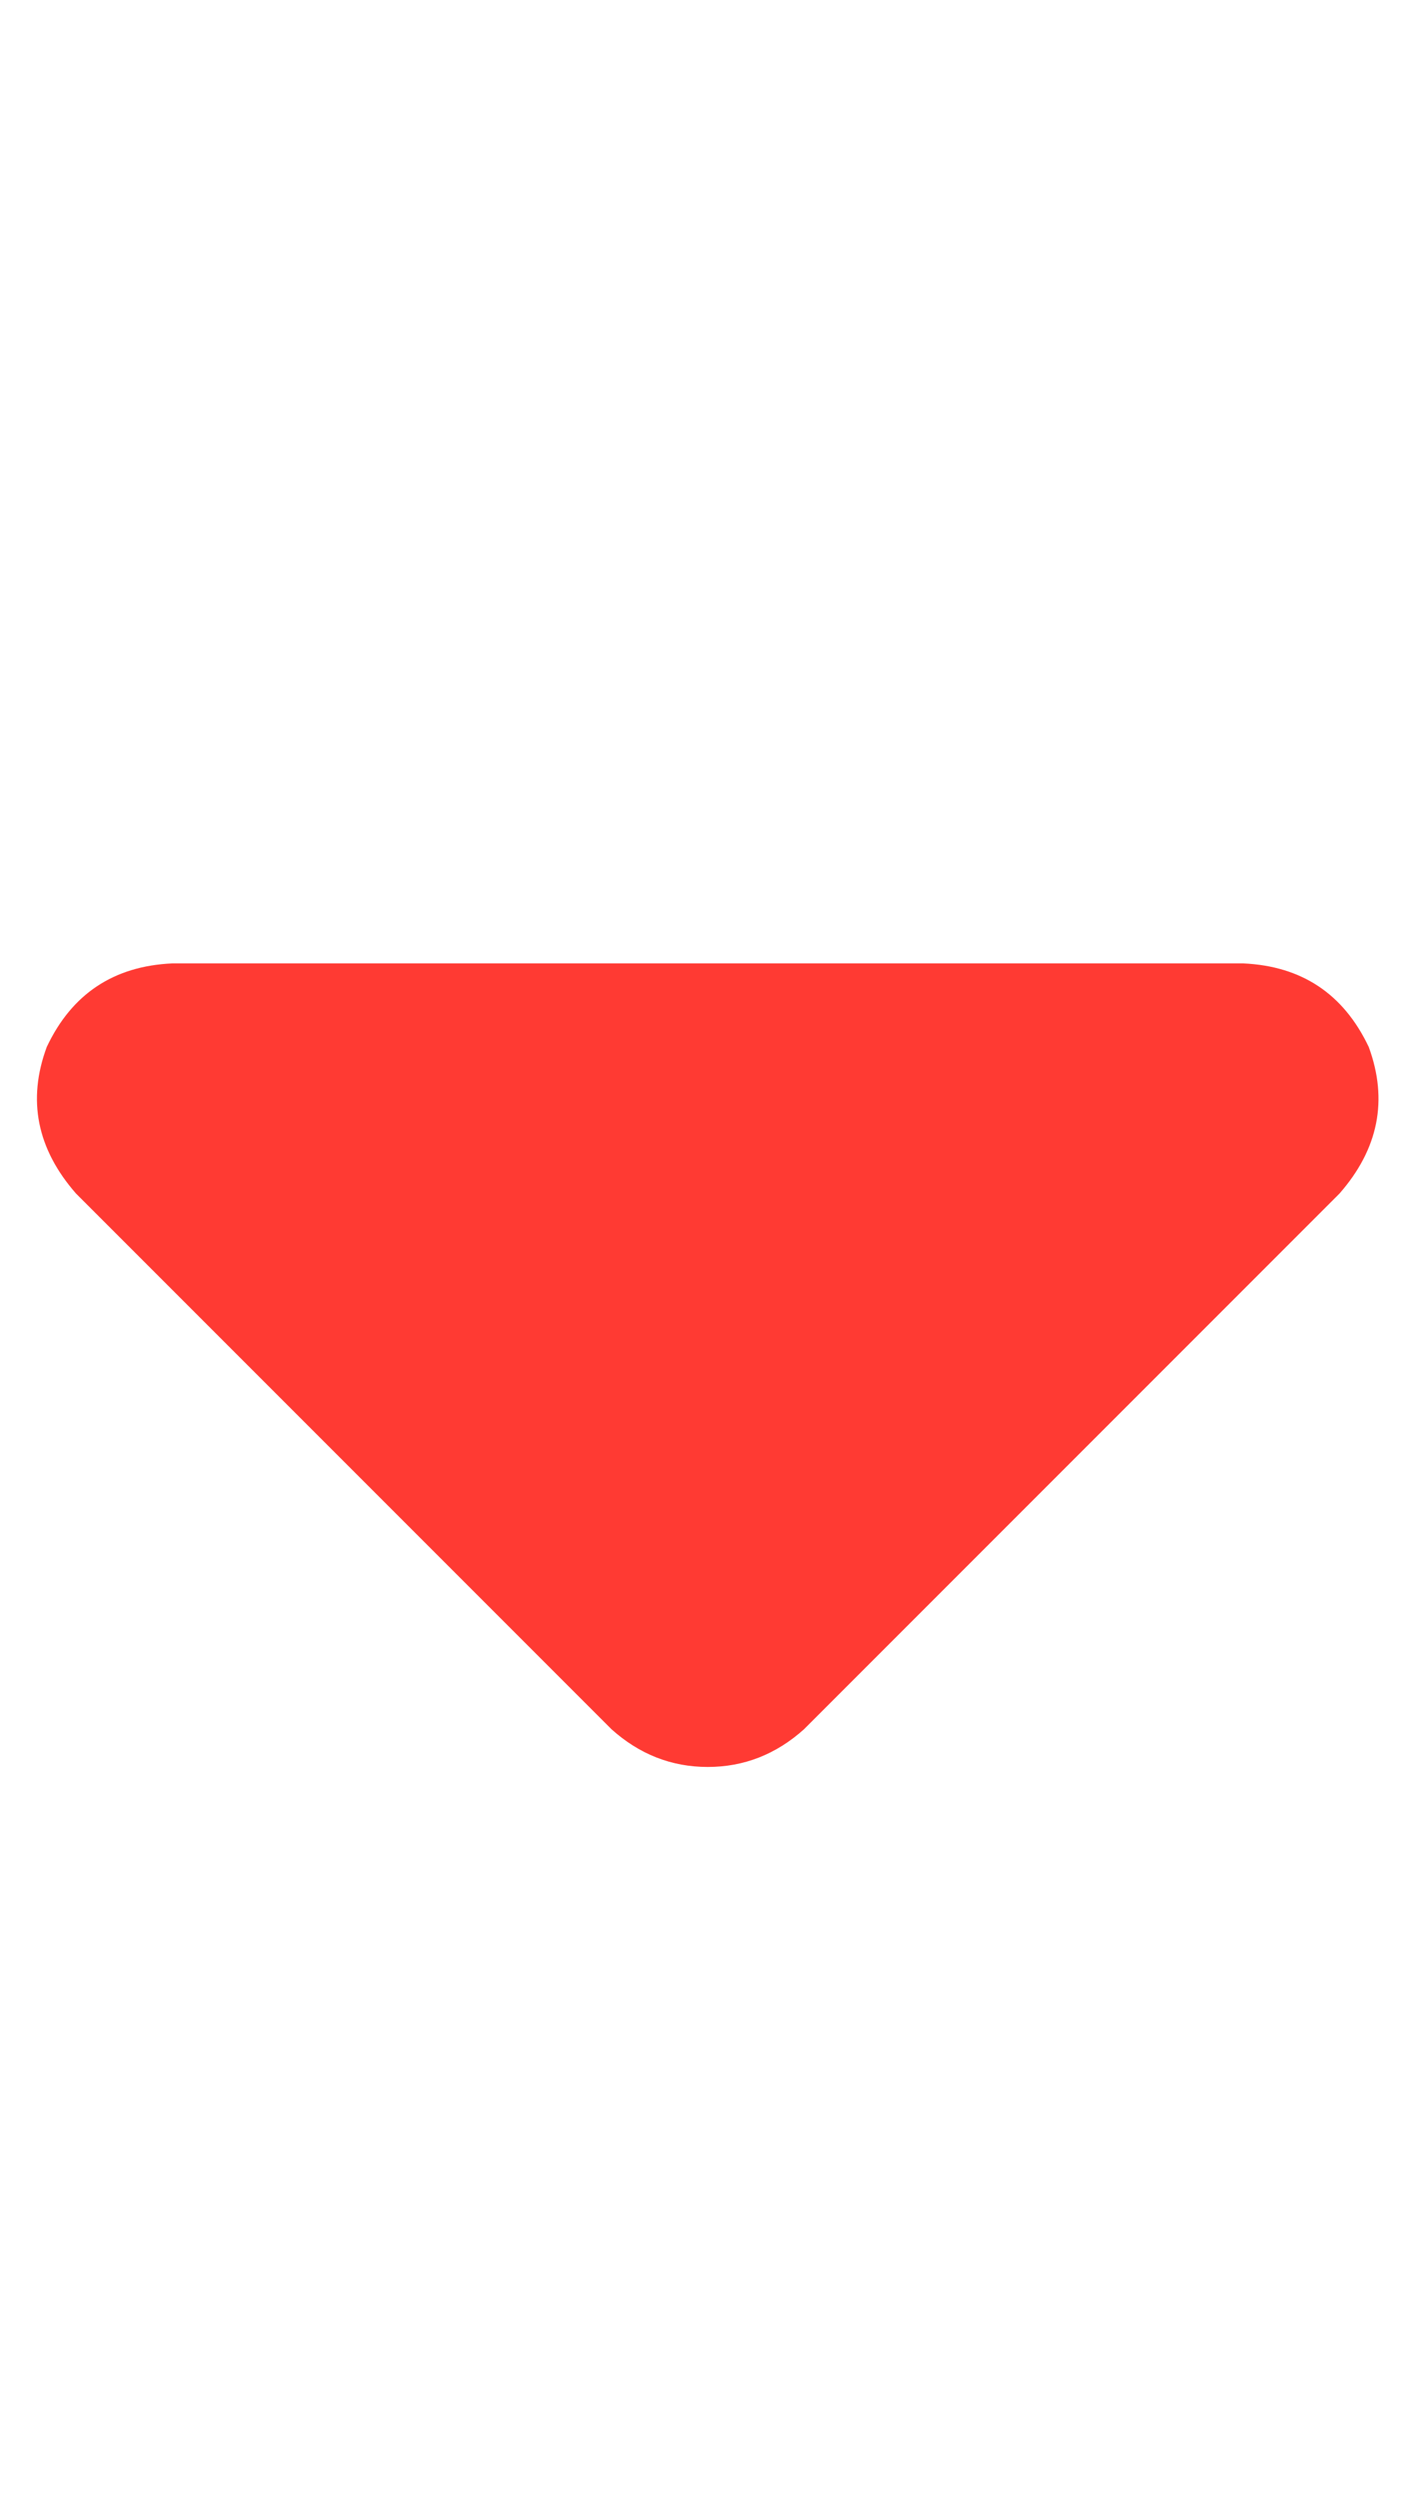 <svg width="8" height="14" viewBox="0 0 8 14" fill="none" xmlns="http://www.w3.org/2000/svg">
<path d="M3.426 9.684C3.582 9.824 3.762 9.895 3.965 9.895C4.168 9.895 4.348 9.824 4.504 9.684L7.504 6.684C7.723 6.434 7.777 6.16 7.668 5.863C7.527 5.566 7.293 5.41 6.965 5.395H0.965C0.637 5.41 0.402 5.566 0.262 5.863C0.152 6.16 0.207 6.434 0.426 6.684L3.426 9.684Z" fill="#FF3A33"/>
</svg>
